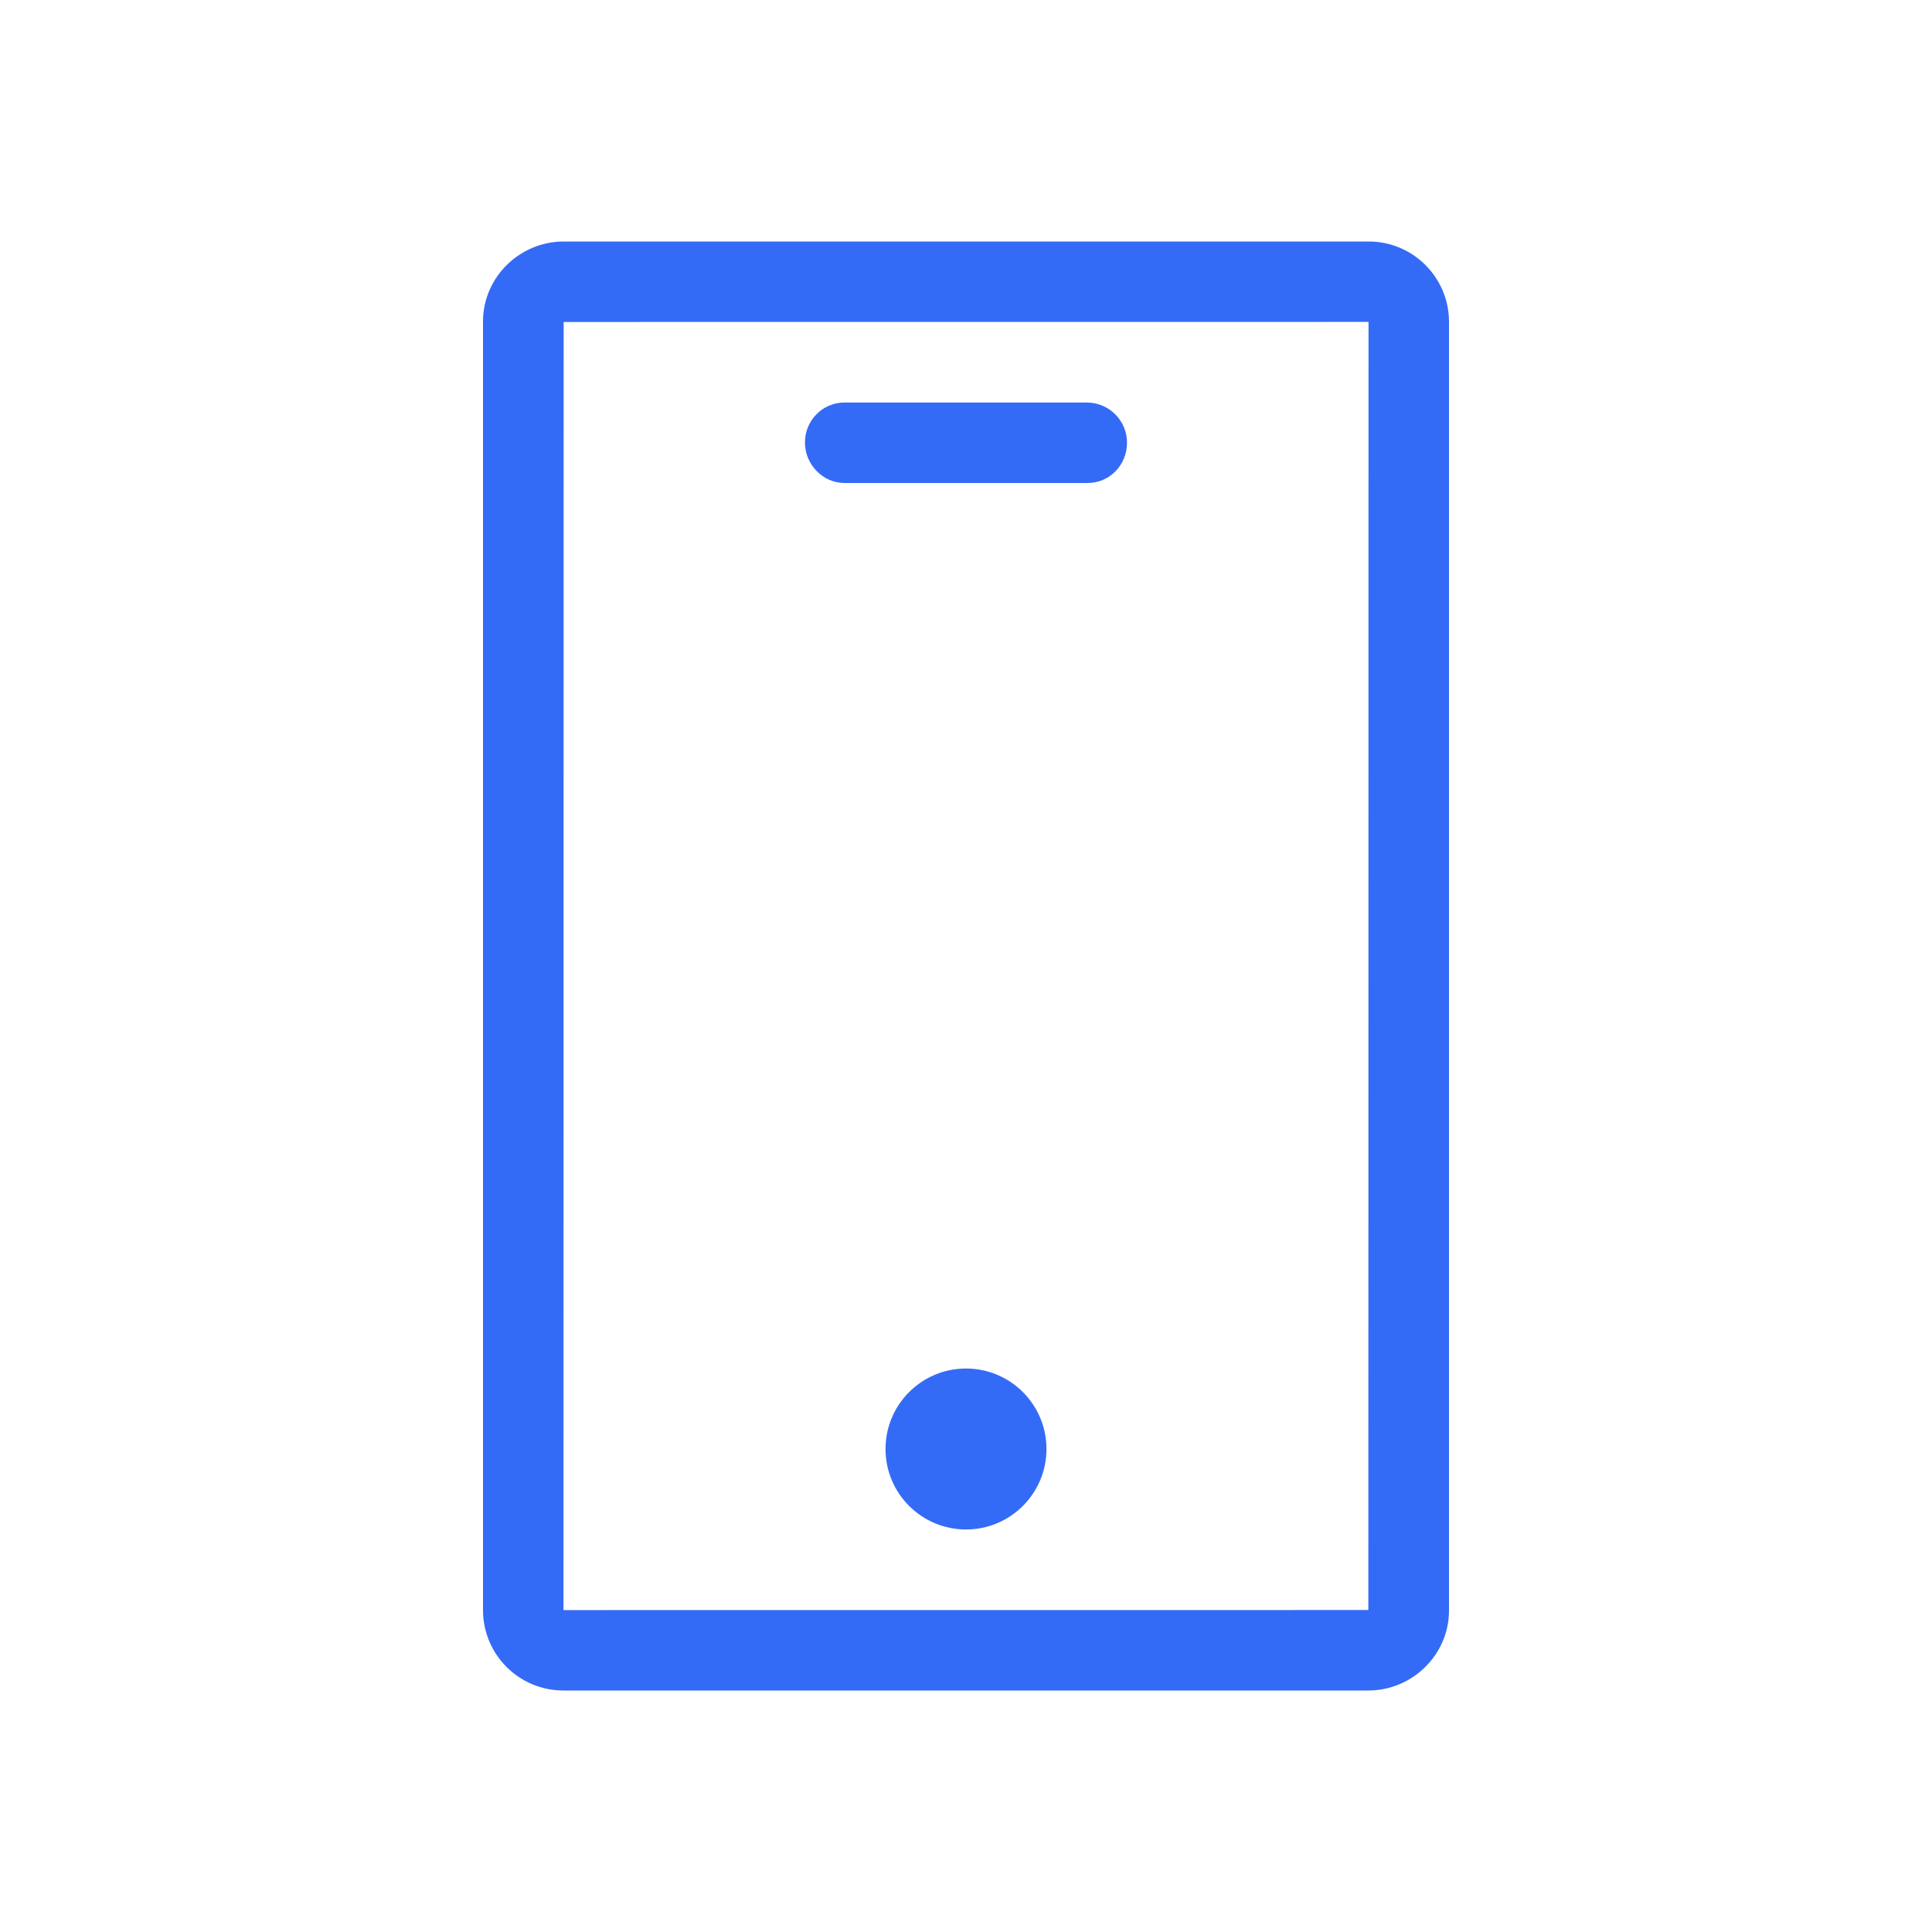 <!--?xml version="1.0" encoding="UTF-8"?-->
<svg width="32px" height="32px" viewBox="0 0 32 32" version="1.1" xmlns="http://www.w3.org/2000/svg" xmlns:xlink="http://www.w3.org/1999/xlink">
    <title>1481-手机</title>
    <g id="1481-手机" stroke="none" stroke-width="1" fill="none" fill-rule="evenodd">
        <g id="编组" transform="translate(8, 4)" fill="#000000" fill-rule="nonzero">
            <path d="M14.664,22.667 L14.667,1.332 L1.336,1.333 L1.333,22.668 L14.664,22.667 Z M14.705,1.347 L14.705,1.387 L14.705,1.347 Z M0,1.324 C0,0.593 0.608,1.09052318e-05 1.336,1.09052318e-05 L14.664,1.09052318e-05 C15.398,-0.003 15.996,0.59 16,1.324 L16,22.676 C16,23.407 15.392,24 14.664,24 L1.336,24 C0.602,24.003 0.004,23.41 0,22.676 L0,1.324 L0,1.324 Z M8,21.333 C8.736,21.333 9.333,20.736 9.333,20 C9.333,19.264 8.736,18.667 8,18.667 C7.264,18.667 6.667,19.264 6.667,20 C6.667,20.736 7.264,21.333 8,21.333 L8,21.333 Z M5.333,3.333 C5.333,3.691 5.627,4 5.987,4 L10.013,4 C10.38,4 10.667,3.701 10.667,3.333 C10.667,2.97 10.376,2.674 10.013,2.667 L5.987,2.667 C5.811,2.667 5.643,2.738 5.521,2.864 C5.398,2.989 5.33,3.158 5.333,3.333 L5.333,3.333 Z" id="形状" fill="#346bf6"></path>
        </g>
    </g>
</svg>